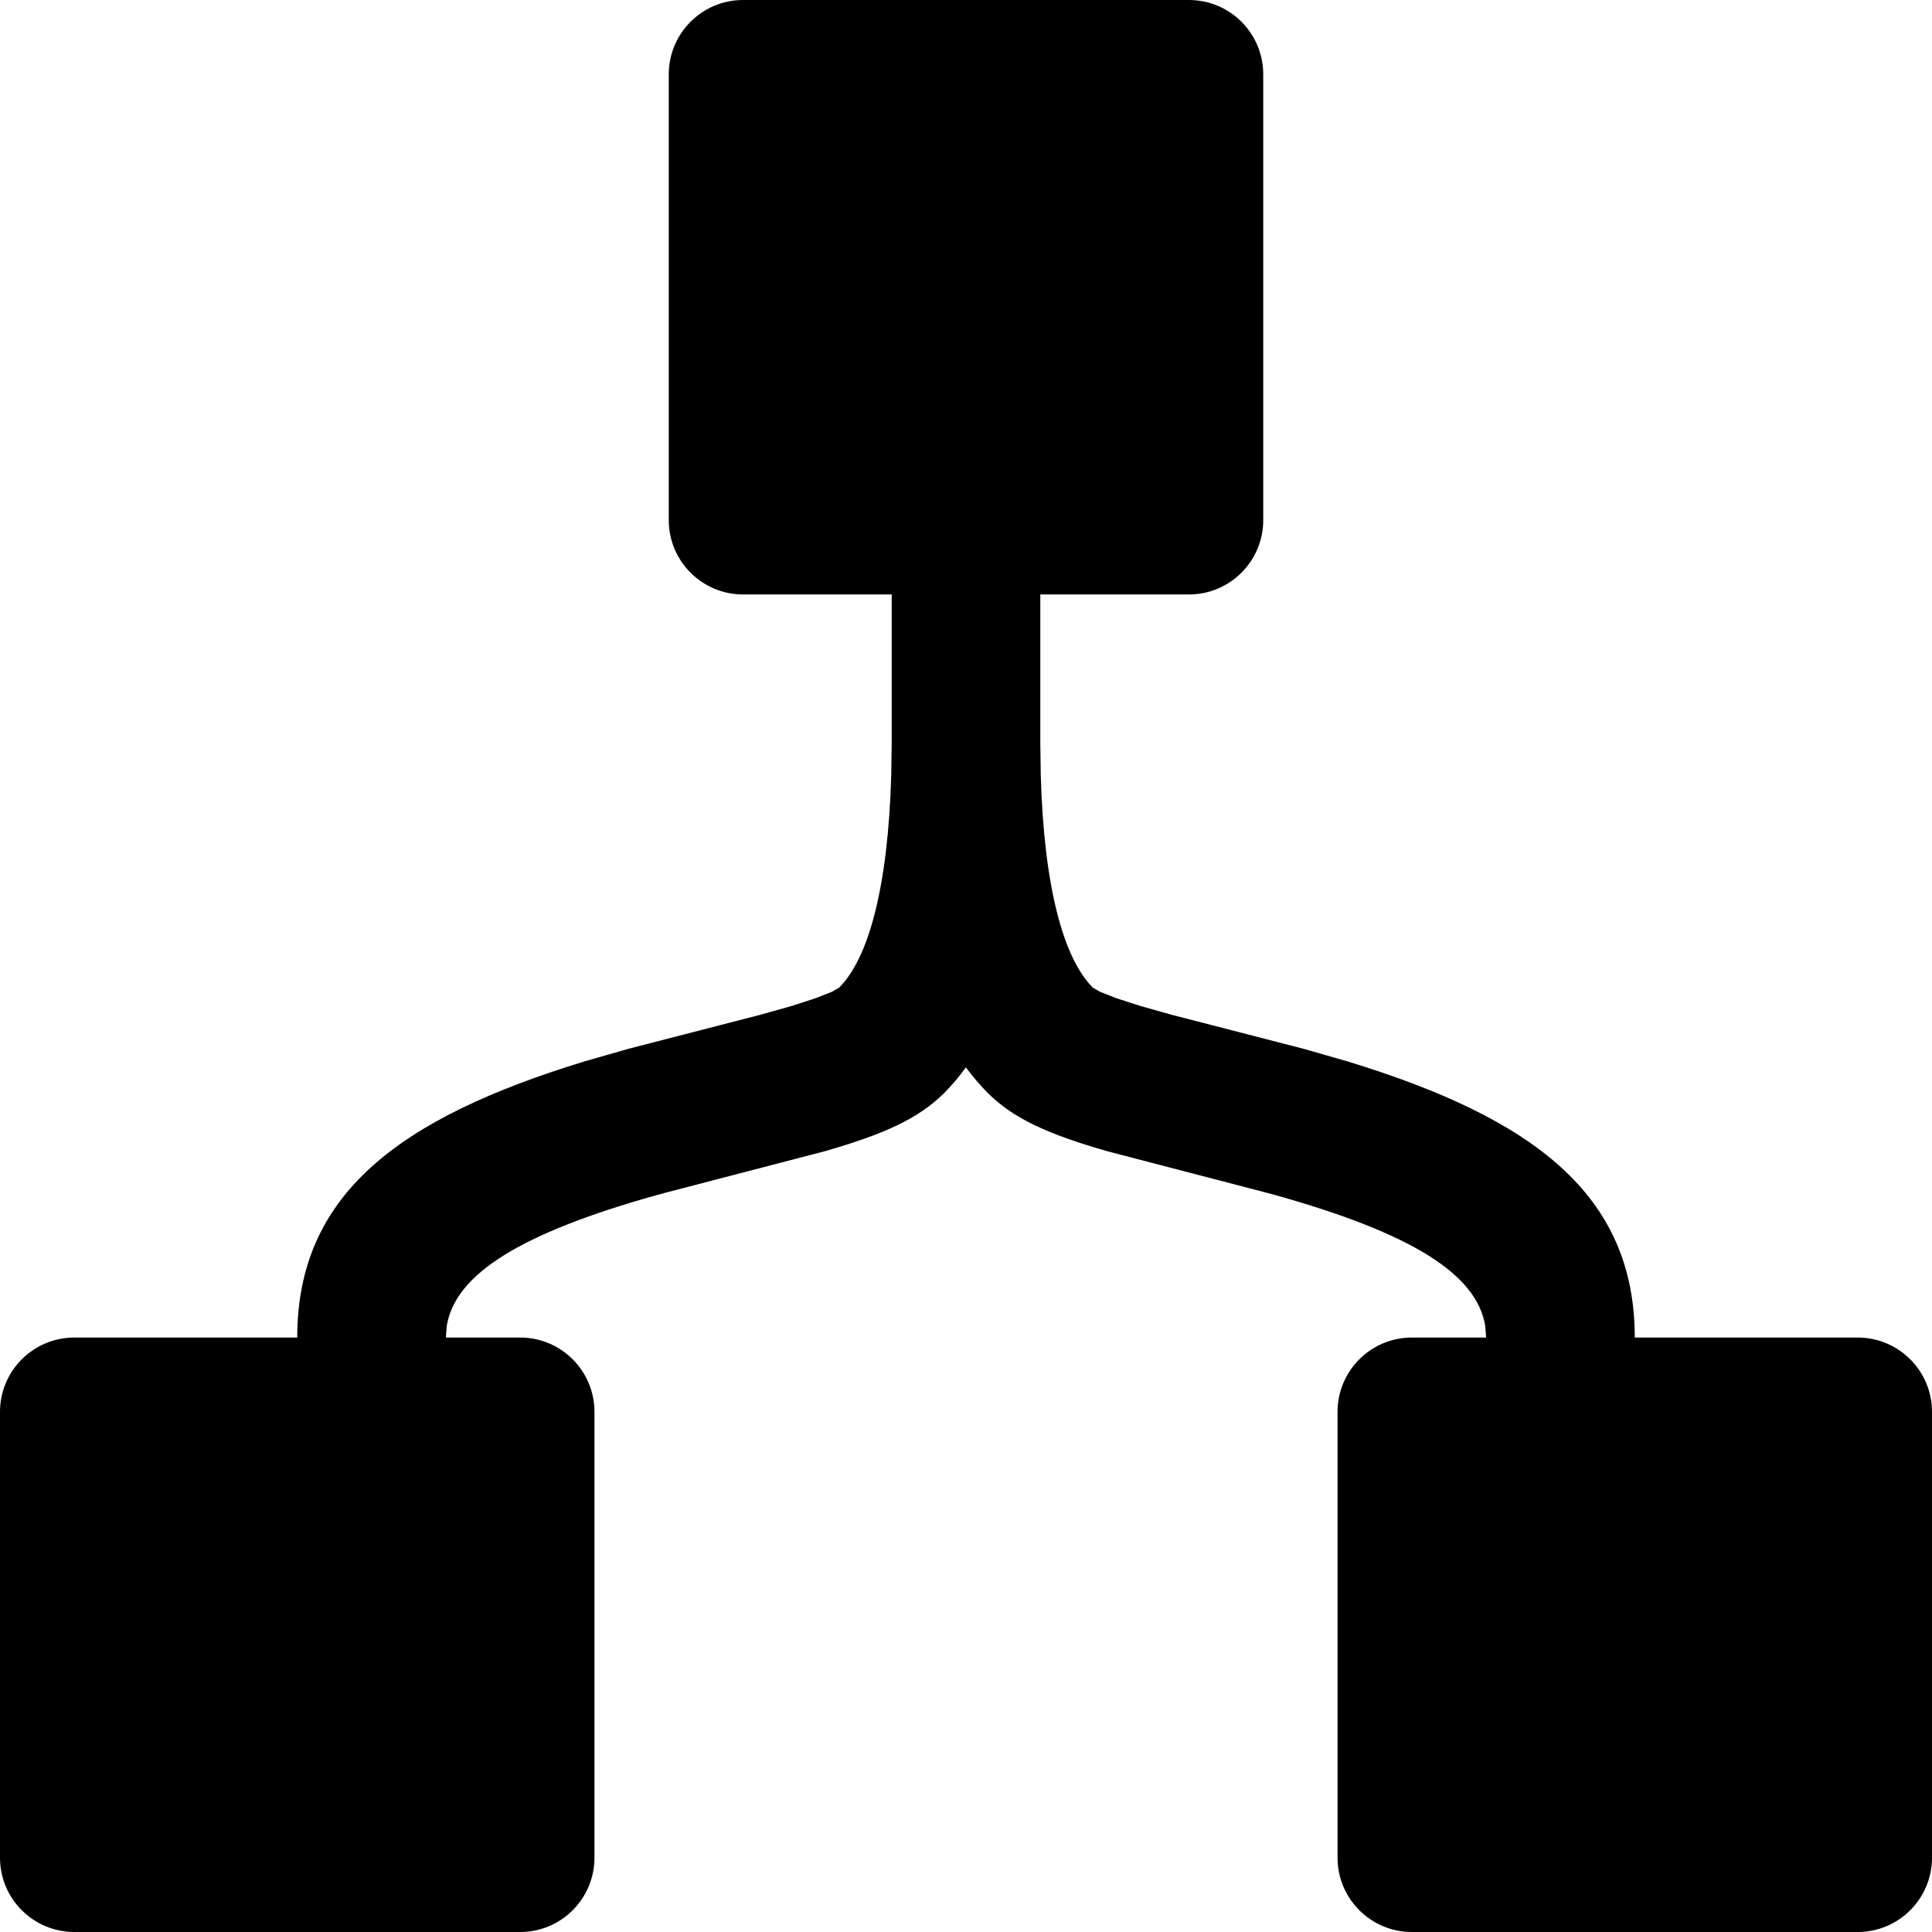 <?xml version="1.0" encoding="UTF-8"?>
<svg width="13px" height="13px" viewBox="0 0 13 13" version="1.1" xmlns="http://www.w3.org/2000/svg" xmlns:xlink="http://www.w3.org/1999/xlink">
    <title>Solid/Workflow</title>
    <g id="Page-1" stroke="none" stroke-width="1" fill="none" fill-rule="evenodd">
        <g id="Abstract" transform="translate(-238, -181)" fill="#000000" fill-rule="nonzero">
            <g id="Combined-Shape" transform="translate(237, 180)">
                <path d="M9,1 C9.276,1 9.5,1.224 9.5,1.5 L9.5,4.5 C9.5,4.776 9.276,5 9,5 L8,5 L8,6 L8.003,6.213 C8.024,6.969 8.156,7.449 8.354,7.646 L8.354,7.646 L8.401,7.673 L8.507,7.715 L8.67,7.768 L8.887,7.829 L9.771,8.057 L10.064,8.141 C11.316,8.523 12,9.037 12,10 L12,10 L13.5,10 C13.776,10 14,10.224 14,10.5 L14,13.5 C14,13.776 13.776,14 13.5,14 L10.5,14 C10.224,14 10,13.776 10,13.5 L10,10.5 C10,10.224 10.224,10 10.5,10 L11,10 L10.994,9.924 C10.939,9.573 10.497,9.298 9.58,9.041 L9.58,9.041 L9.505,9.021 L8.449,8.746 C8.053,8.632 7.821,8.528 7.646,8.354 C7.594,8.301 7.545,8.244 7.499,8.182 C7.455,8.244 7.406,8.301 7.354,8.354 C7.179,8.528 6.947,8.632 6.551,8.746 L5.495,9.021 L5.42,9.041 C4.503,9.298 4.061,9.573 4.006,9.924 L4,10 L4.5,10 C4.776,10 5,10.224 5,10.5 L5,13.5 C5,13.776 4.776,14 4.5,14 L1.5,14 C1.224,14 1,13.776 1,13.5 L1,10.5 C1,10.224 1.224,10 1.5,10 L3,10 C3,9.037 3.684,8.523 4.936,8.141 L5.229,8.057 L6.113,7.829 L6.33,7.768 L6.493,7.715 L6.599,7.673 L6.646,7.646 C6.844,7.449 6.976,6.969 6.997,6.213 L7,6 L7,5 L6,5 C5.724,5 5.5,4.776 5.5,4.5 L5.5,1.5 C5.5,1.224 5.724,1 6,1 L9,1 Z"></path>
            </g>
        </g>
    </g>
</svg>